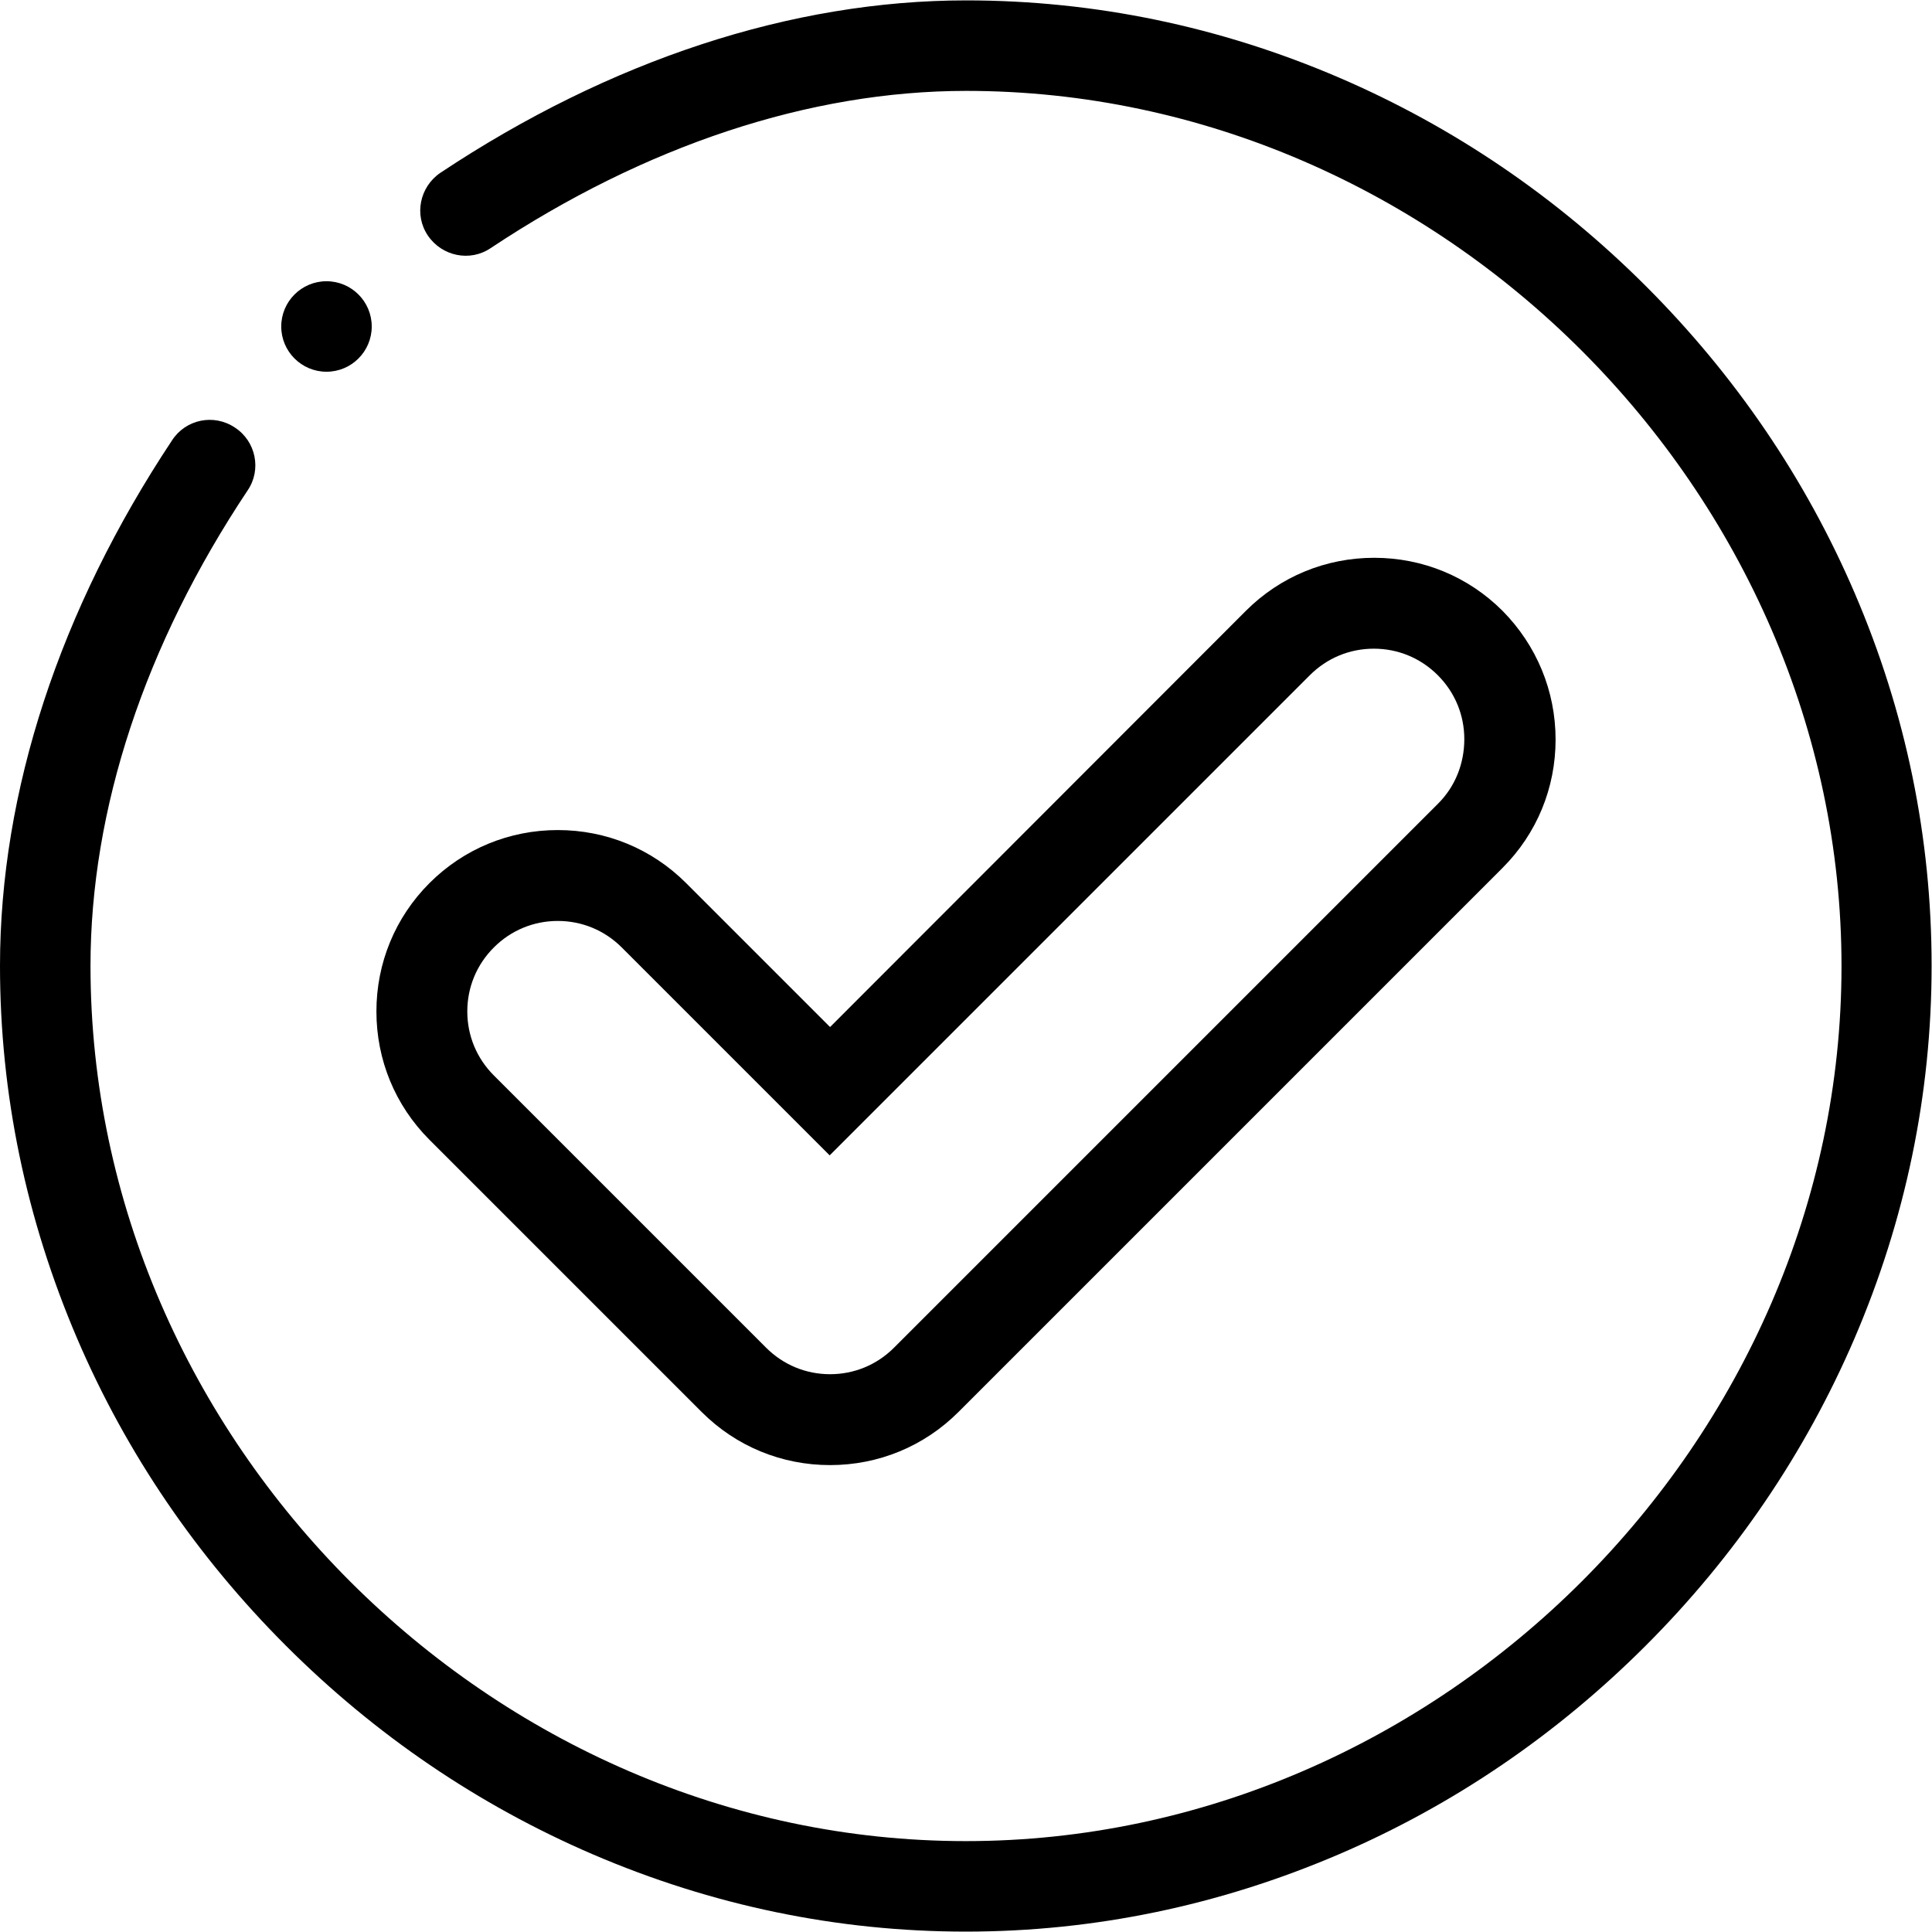 <?xml version="1.0" encoding="utf-8"?>
<!-- Generator: Adobe Illustrator 18.1.1, SVG Export Plug-In . SVG Version: 6.00 Build 0)  -->
<svg version="1.1" id="Capa_1" xmlns="http://www.w3.org/2000/svg" xmlns:xlink="http://www.w3.org/1999/xlink" x="0px" y="0px"
	 viewBox="50 173.3 495.3 495.3" enable-background="new 50 173.3 495.3 495.3" xml:space="preserve">
<g>
	<g>
		<path d="M525.5,325.4c-12.6-29.4-30.7-55.9-53.5-78.7c-22.9-22.9-49.4-40.9-78.7-53.5c-30.5-13.1-62.7-19.8-95.6-19.8
			c-44.7,0-91.3,15.3-134.8,44.2c-5.3,3.6-6.8,10.8-3.2,16.1c3.6,5.3,10.8,6.8,16.1,3.2c39.6-26.3,81.8-40.3,121.9-40.3
			c121.6,0,224.4,102.8,224.4,224.4S419.3,645.3,297.6,645.3S73.2,542.6,73.2,420.9c0-40.1,13.9-82.3,40.3-121.9
			c3.6-5.3,2.1-12.6-3.3-16.1c-5.4-3.6-12.6-2.1-16.1,3.3C65.3,329.6,50,376.2,50,420.9c0,32.9,6.7,65,19.8,95.6
			c12.6,29.4,30.7,55.9,53.5,78.7c22.9,22.9,49.4,40.9,78.7,53.5c30.5,13.1,62.7,19.8,95.6,19.8s65-6.7,95.6-19.8
			c29.4-12.6,55.9-30.7,78.7-53.5c22.9-22.9,40.9-49.4,53.5-78.7c13.1-30.5,19.8-62.7,19.8-95.6S538.6,355.9,525.5,325.4z"/>
	</g>
</g>
<g>
	<g>
		<path d="M133.7,245.4c-6.4,0-11.6,5.2-11.6,11.6c0,6.4,5.2,11.6,11.6,11.6s11.6-5.2,11.6-11.6
			C145.3,250.6,140.1,245.4,133.7,245.4z"/>
	</g>
</g>
<g>
	<g>
		<path d="M435.2,329.9c-8.8-8.8-20.5-13.6-32.9-13.6s-24.1,4.8-32.9,13.6L262.8,436.6l-36.9-36.9c-8.8-8.8-20.5-13.6-32.9-13.6
			s-24.1,4.8-32.9,13.6c-8.8,8.8-13.6,20.5-13.6,32.9s4.8,24.1,13.6,32.9l69.8,69.8c8.8,8.8,20.5,13.6,32.9,13.6
			c12.4,0,24.1-4.8,32.9-13.6l139.5-139.5c8.8-8.8,13.6-20.5,13.6-32.9C448.8,350.4,443.9,338.7,435.2,329.9z M418.7,379.3
			L279.2,518.8c-4.4,4.4-10.2,6.8-16.4,6.8c-6.2,0-12-2.4-16.4-6.8L176.6,449c-4.4-4.4-6.8-10.2-6.8-16.4c0-6.2,2.4-12,6.8-16.4
			c4.4-4.4,10.2-6.8,16.4-6.8s12,2.4,16.4,6.8l53.3,53.3l123.1-123.1c4.4-4.4,10.2-6.8,16.4-6.8s12,2.4,16.4,6.8
			c4.4,4.4,6.8,10.2,6.8,16.4S423.1,374.9,418.7,379.3z"/>
	</g>
</g>
</svg>
